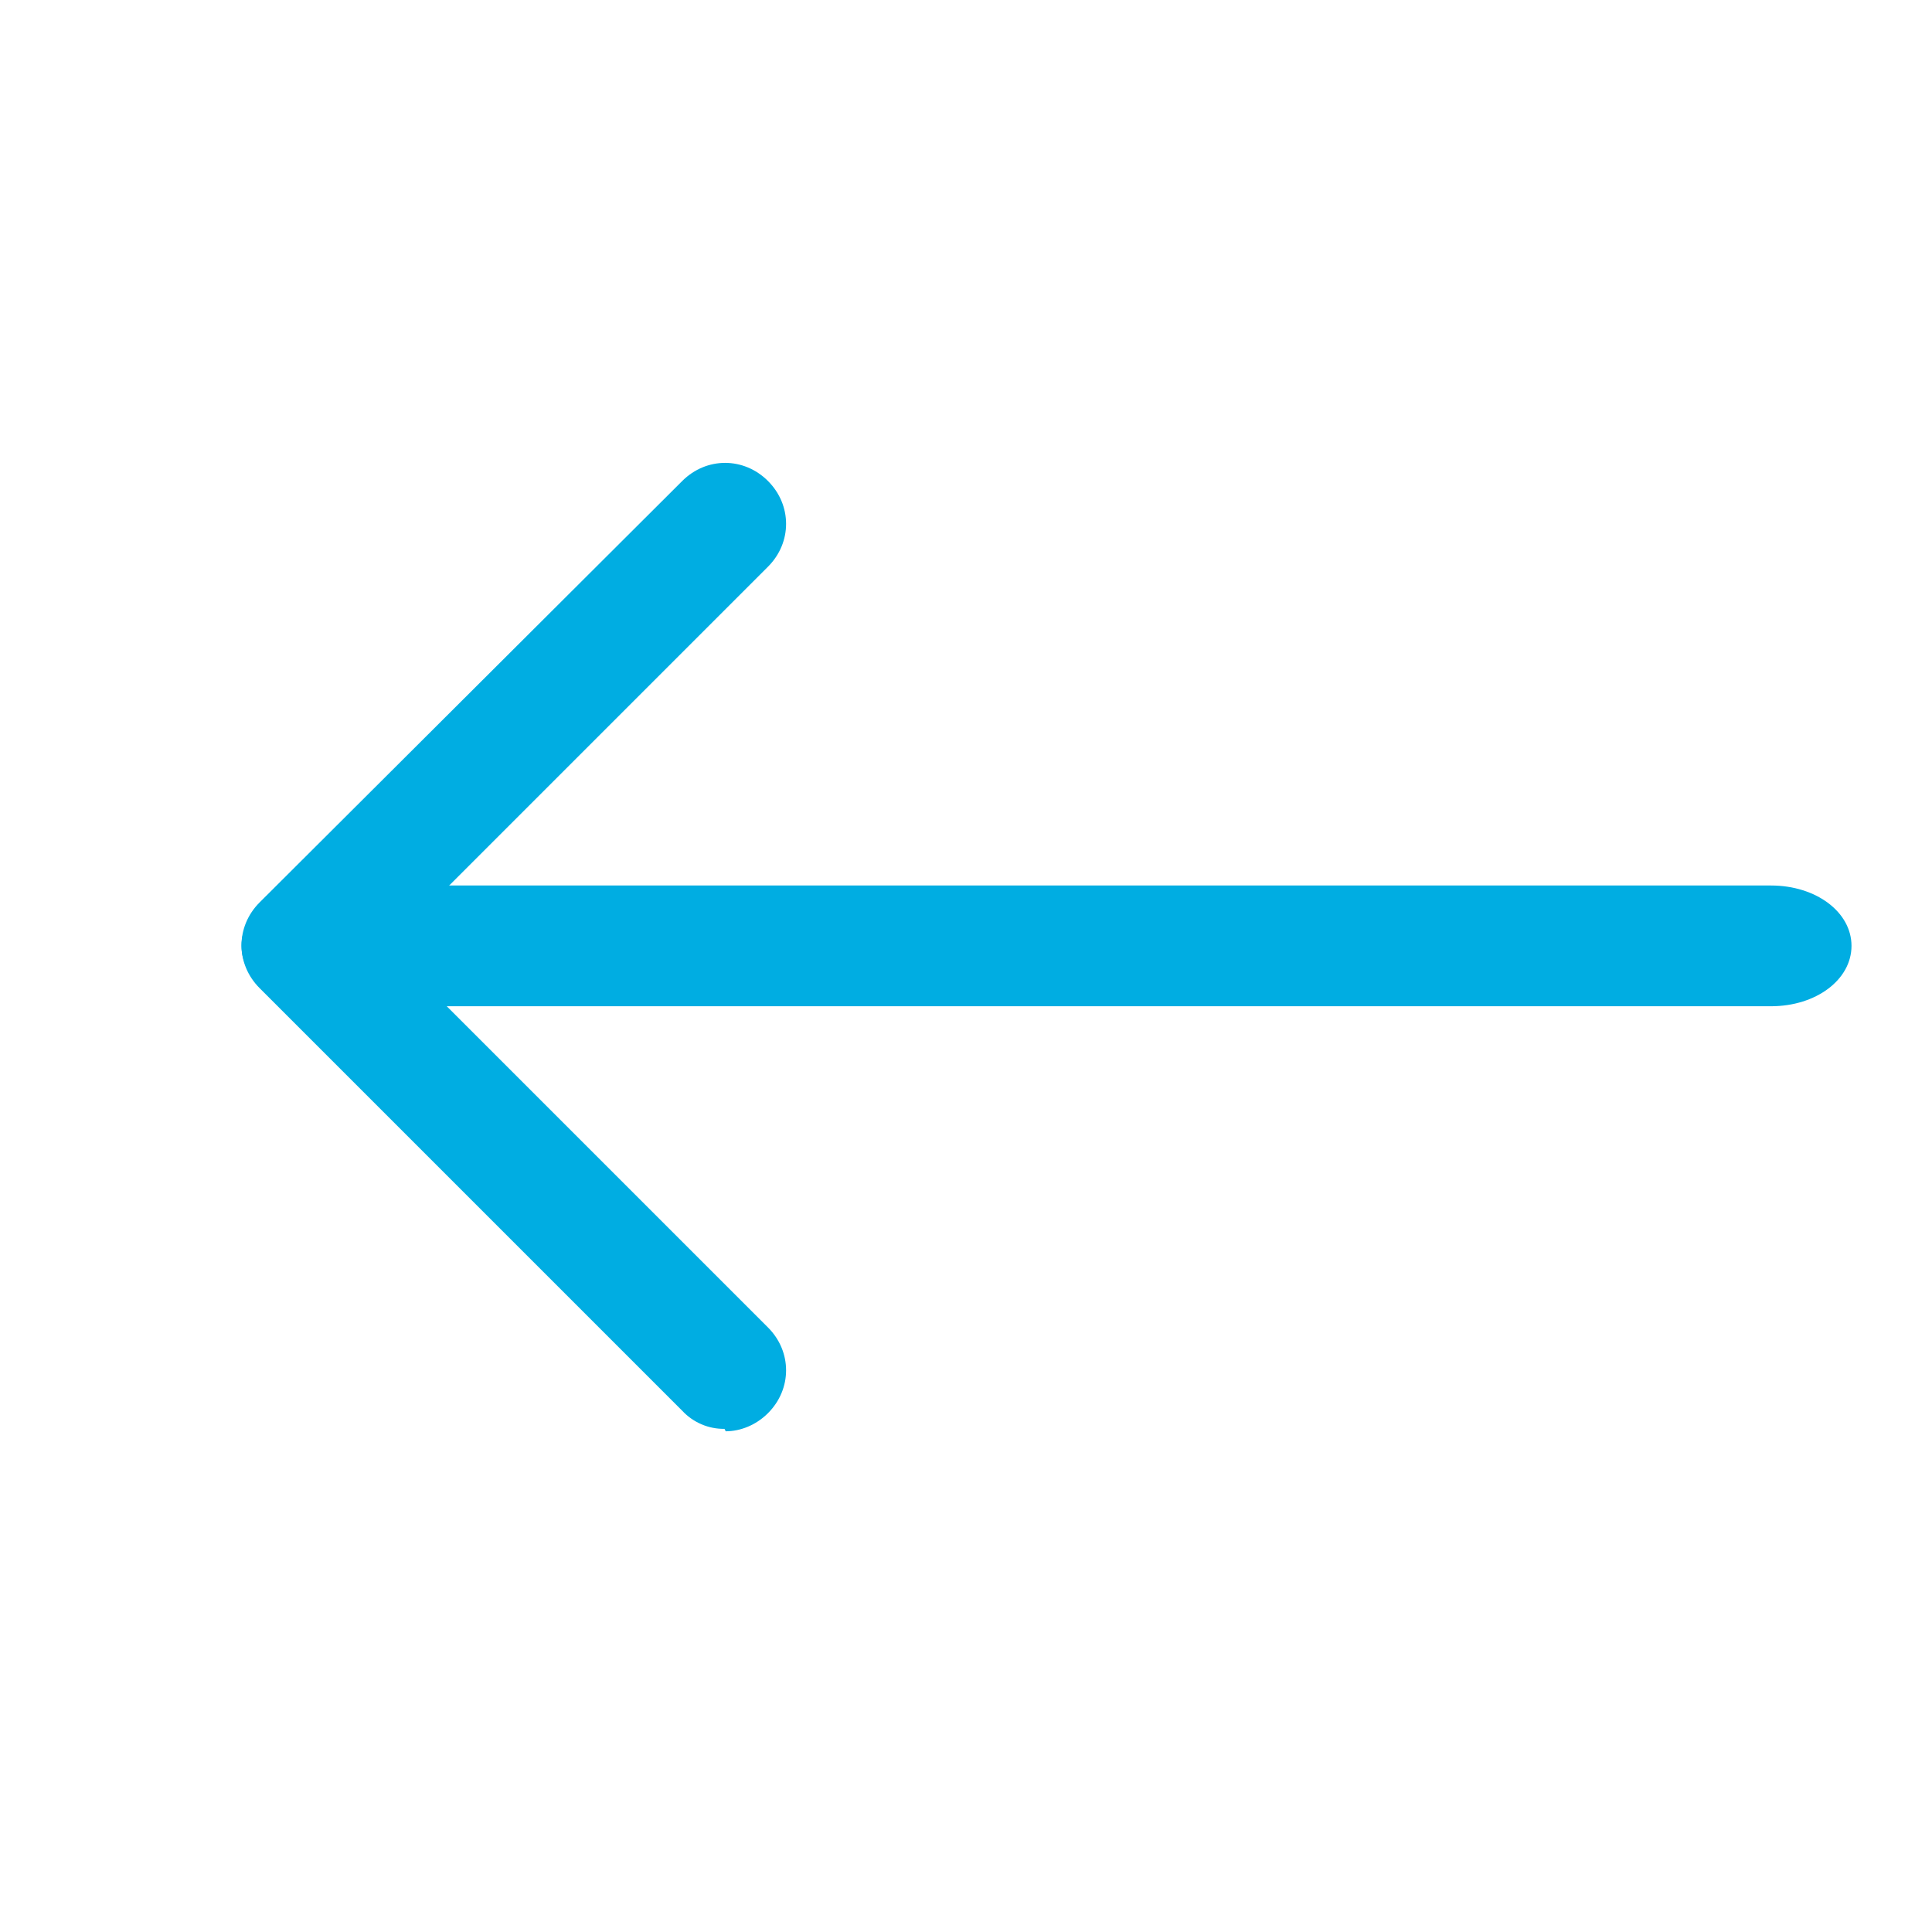 <svg width="24" height="24" viewBox="0 0 24 24" fill="none" xmlns="http://www.w3.org/2000/svg">
<path d="M22 12.5H4C3.44 12.5 3 12.17 3 11.75C3 11.33 3.44 11 4 11H22C22.56 11 23 11.33 23 11.75C23 12.17 22.56 12.5 22 12.5Z" fill="#00ADE2"/>
<path d="M9 17.75C8.902 17.751 8.804 17.732 8.714 17.693C8.623 17.654 8.542 17.597 8.475 17.525L3.225 12.275C2.925 11.975 2.925 11.51 3.225 11.21L8.475 5.975C8.775 5.675 9.24 5.675 9.54 5.975C9.84 6.275 9.84 6.74 9.54 7.04L4.815 11.765L9.54 16.49C9.84 16.79 9.84 17.255 9.54 17.555C9.39 17.705 9.195 17.78 9.015 17.78L9 17.75Z" fill="#00ADE2"/>
</svg>
